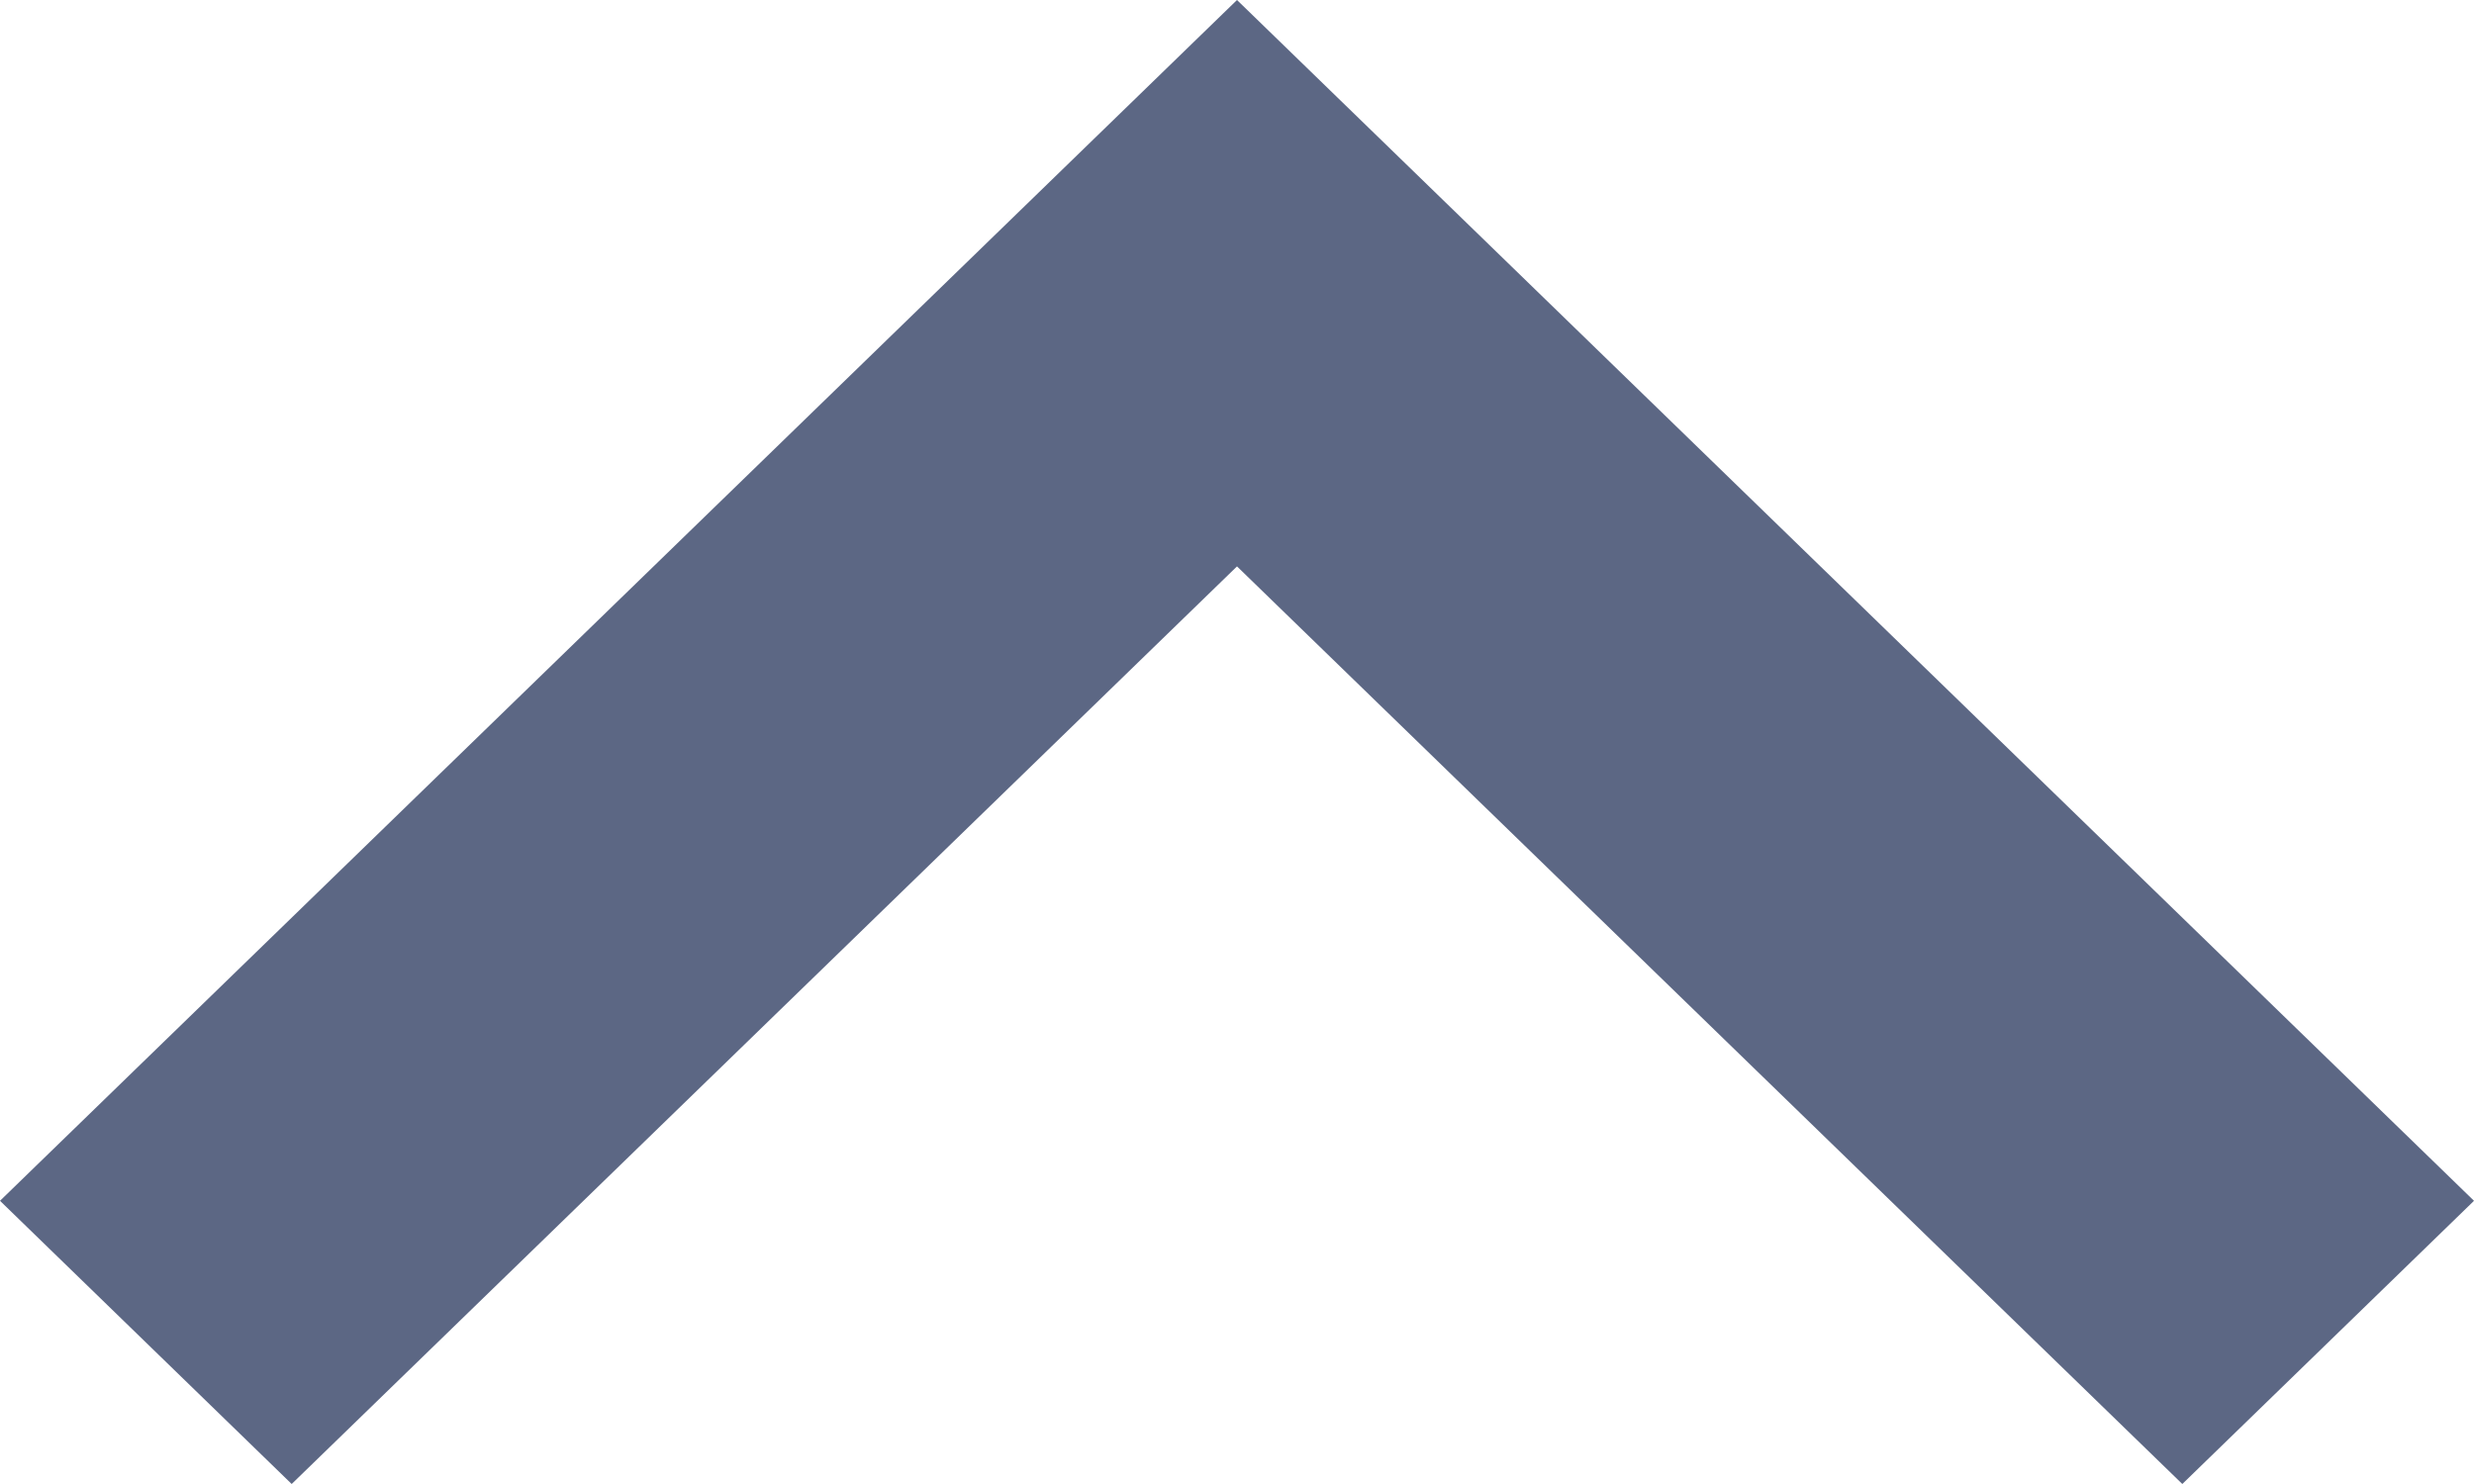 <svg width="20" height="12" viewBox="0 0 20 12" fill="none" xmlns="http://www.w3.org/2000/svg">
<path d="M2.358 12L10 4.58L17.642 12L20 9.71L10 -8.74228e-07L2.0019e-07 9.71L2.358 12Z" fill="#5C6784"/>
</svg>
